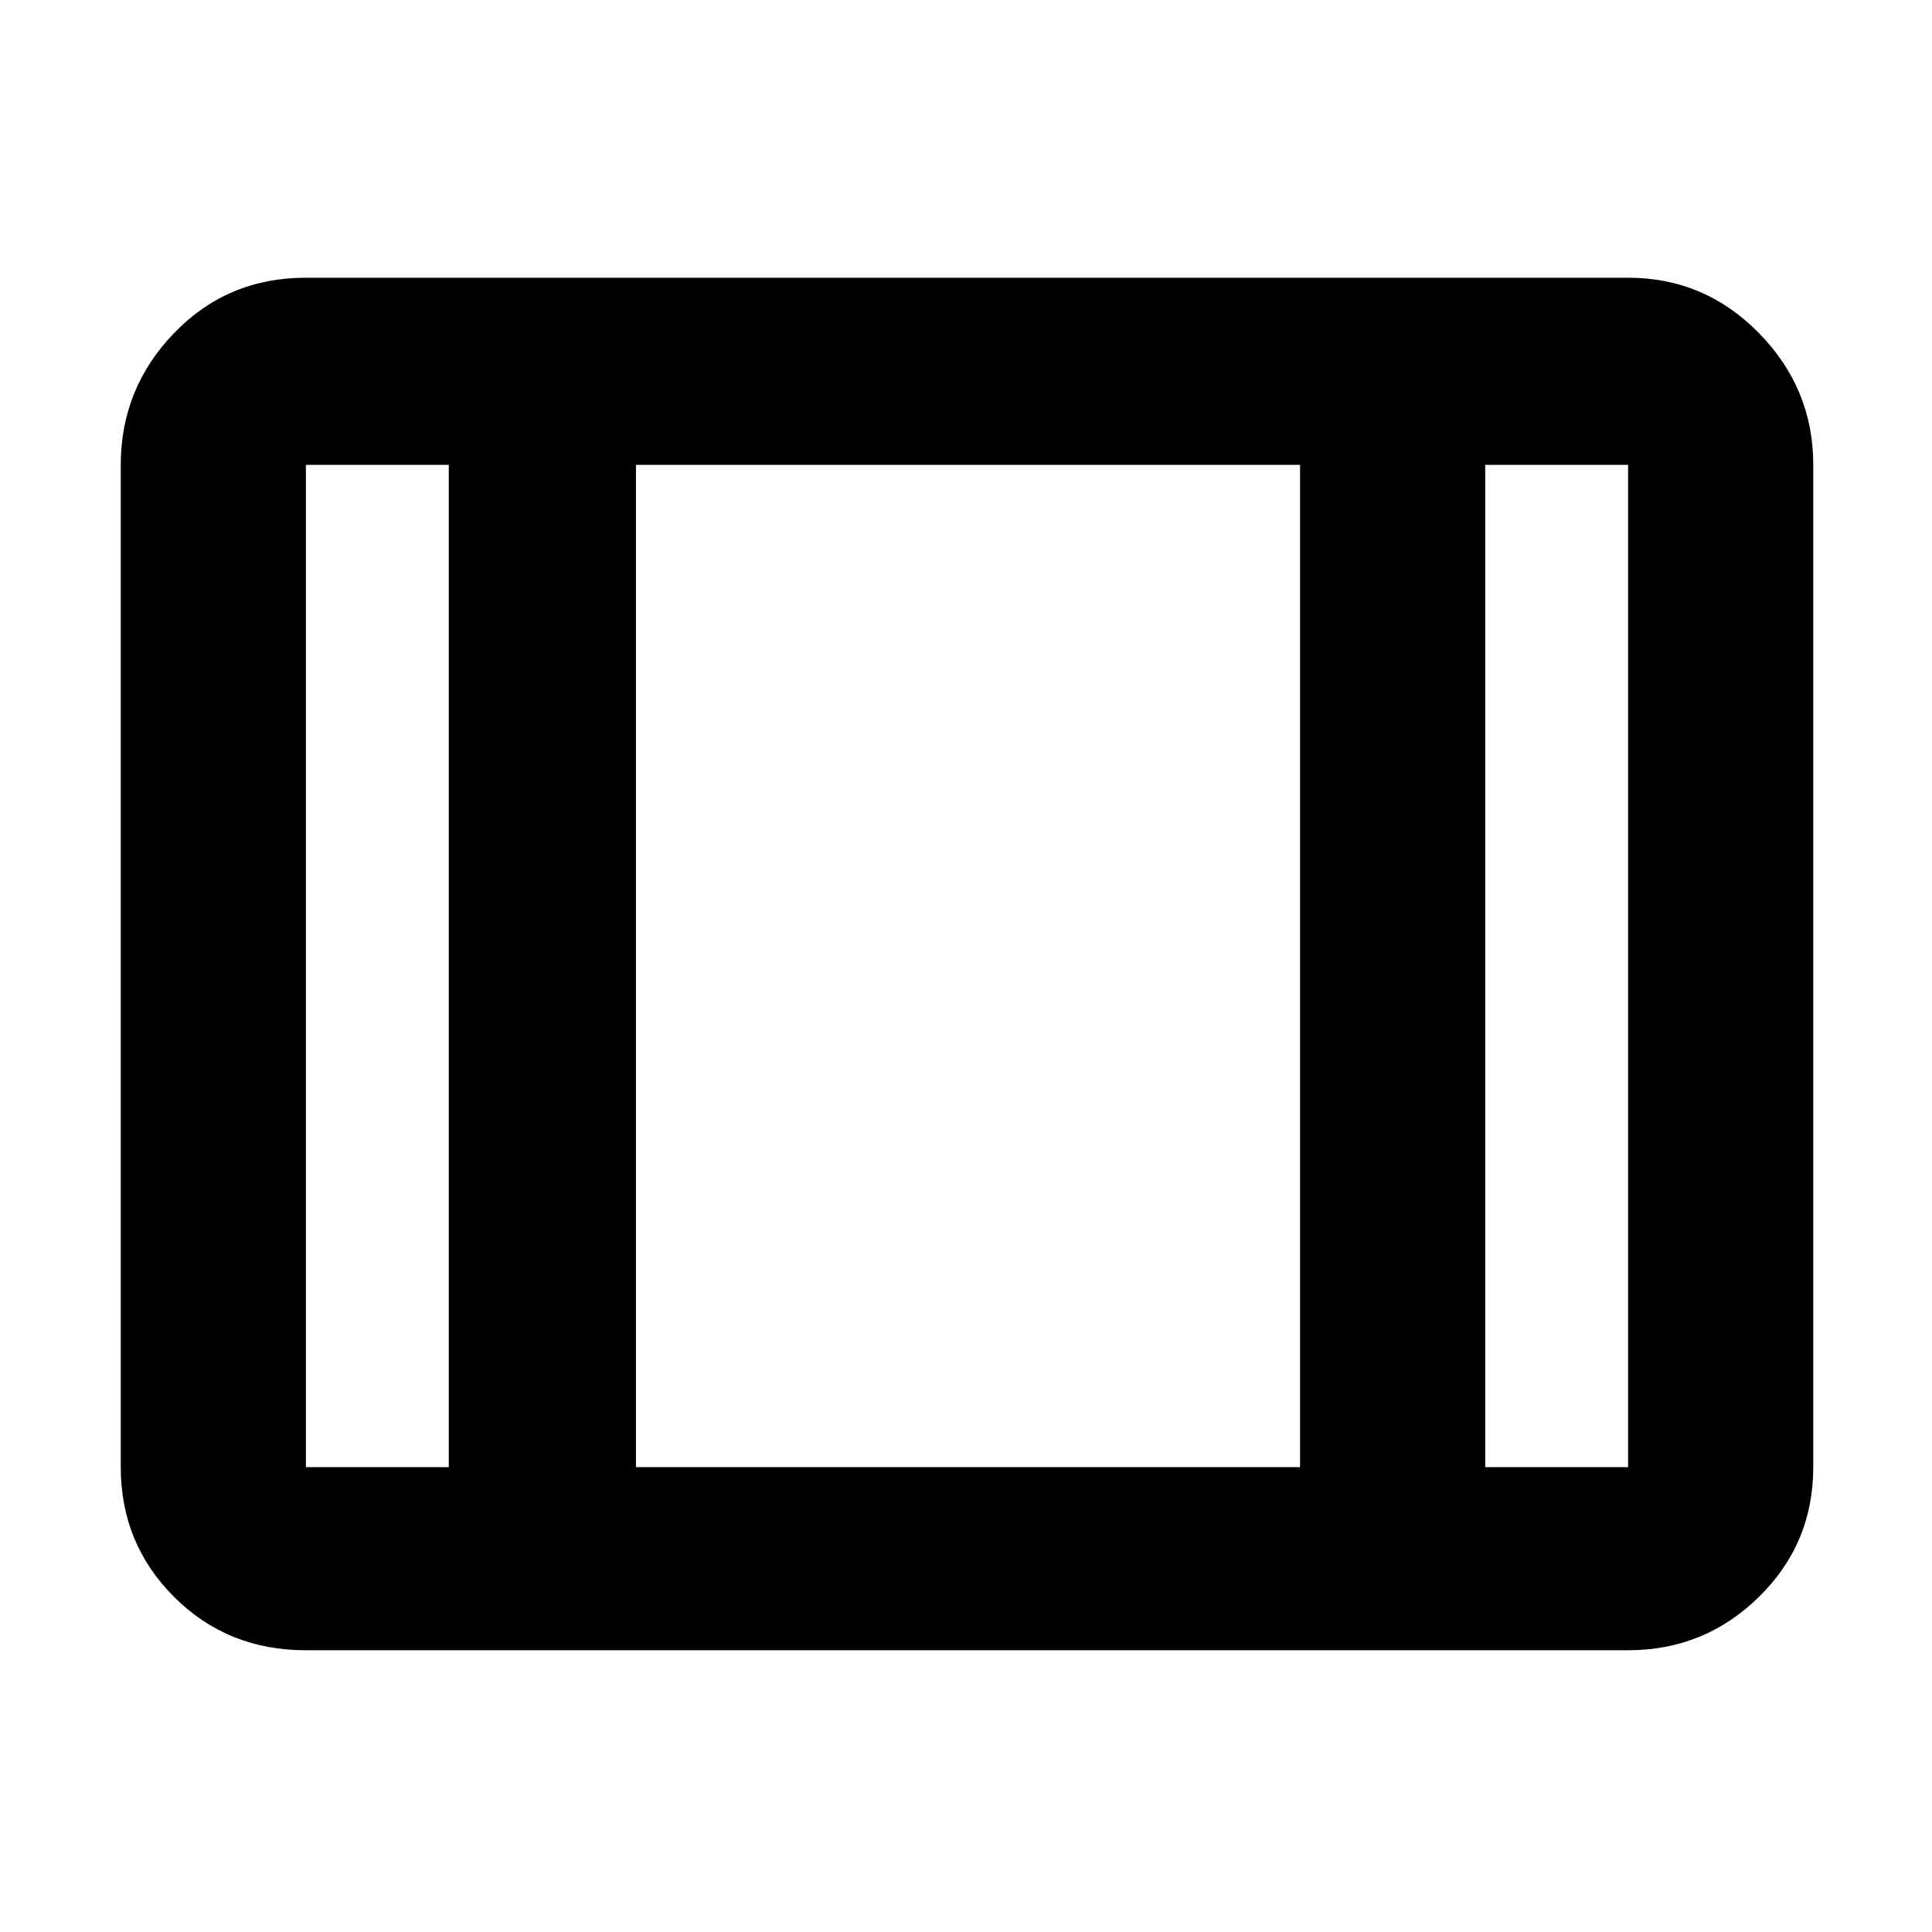 <svg xmlns="http://www.w3.org/2000/svg" height="48" width="48"><path d="M7.6 41q-1.95 0-3.275-1.325T3 36.45v-24.9q0-1.9 1.325-3.275T7.6 6.9h32.85q1.9 0 3.25 1.375t1.35 3.275v24.9q0 1.9-1.35 3.225Q42.35 41 40.45 41Zm0-4.55h3.55v-24.9H7.6v24.9Zm8.2 0h16.5v-24.9H15.8Zm21.1 0h3.55v-24.9H36.9Zm-21.1-24.9v24.9Z"/></svg>
